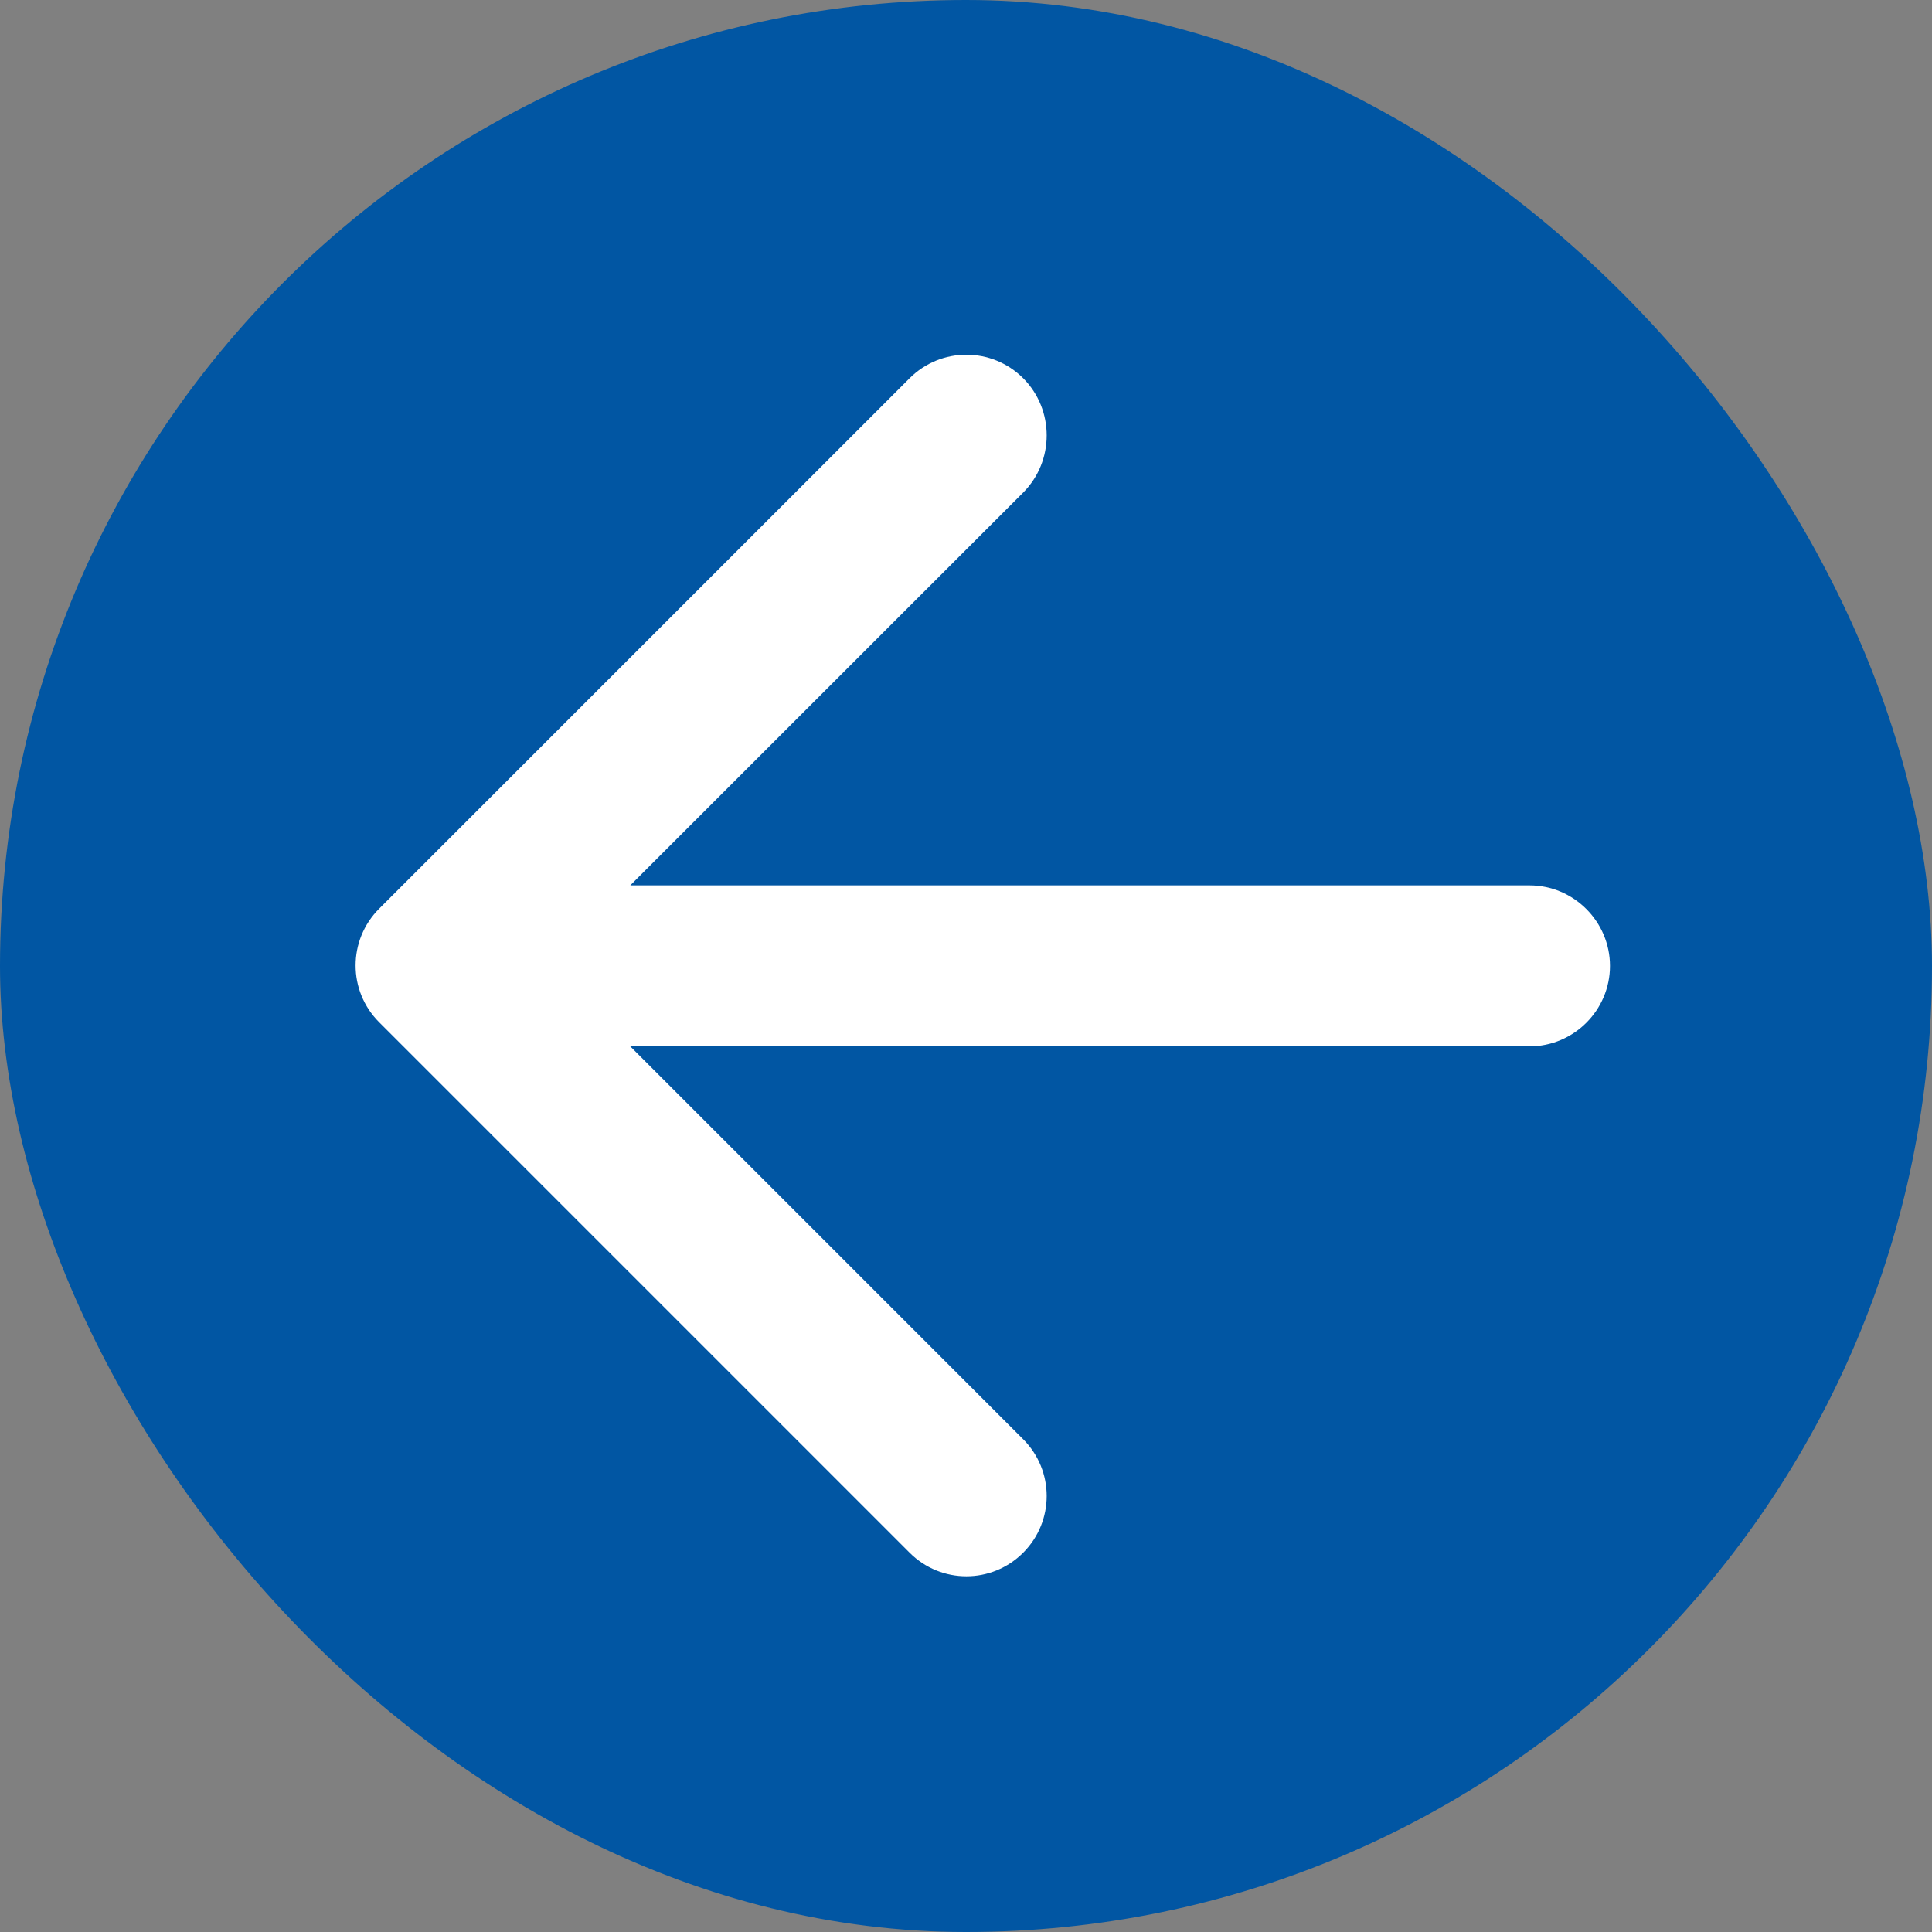 <svg width="22" height="22" viewBox="0 0 22 22" fill="none" xmlns="http://www.w3.org/2000/svg">
<rect x="0" y="0" width="22" height="22" fill="#808080" stroke="none"/>
<g clip-path="url(#clip0_469_144589)">
<rect width="22" height="22" rx="11" fill="#0156A3"/>
<path d="M17.417 10.082H7.177L11.651 5.609C12.008 5.251 12.008 4.665 11.651 4.307C11.293 3.95 10.716 3.95 10.358 4.307L4.317 10.348C3.96 10.706 3.96 11.283 4.317 11.64L10.358 17.681C10.716 18.039 11.293 18.039 11.651 17.681C12.008 17.324 12.008 16.746 11.651 16.389L7.177 11.915H17.417C17.921 11.915 18.333 11.503 18.333 10.999C18.333 10.495 17.921 10.082 17.417 10.082Z" fill="white"/>
</g>
<defs>
<clipPath id="clip0_469_144589">
<rect width="22" height="22" rx="11" fill="white"/>
</clipPath>
</defs>
</svg>
